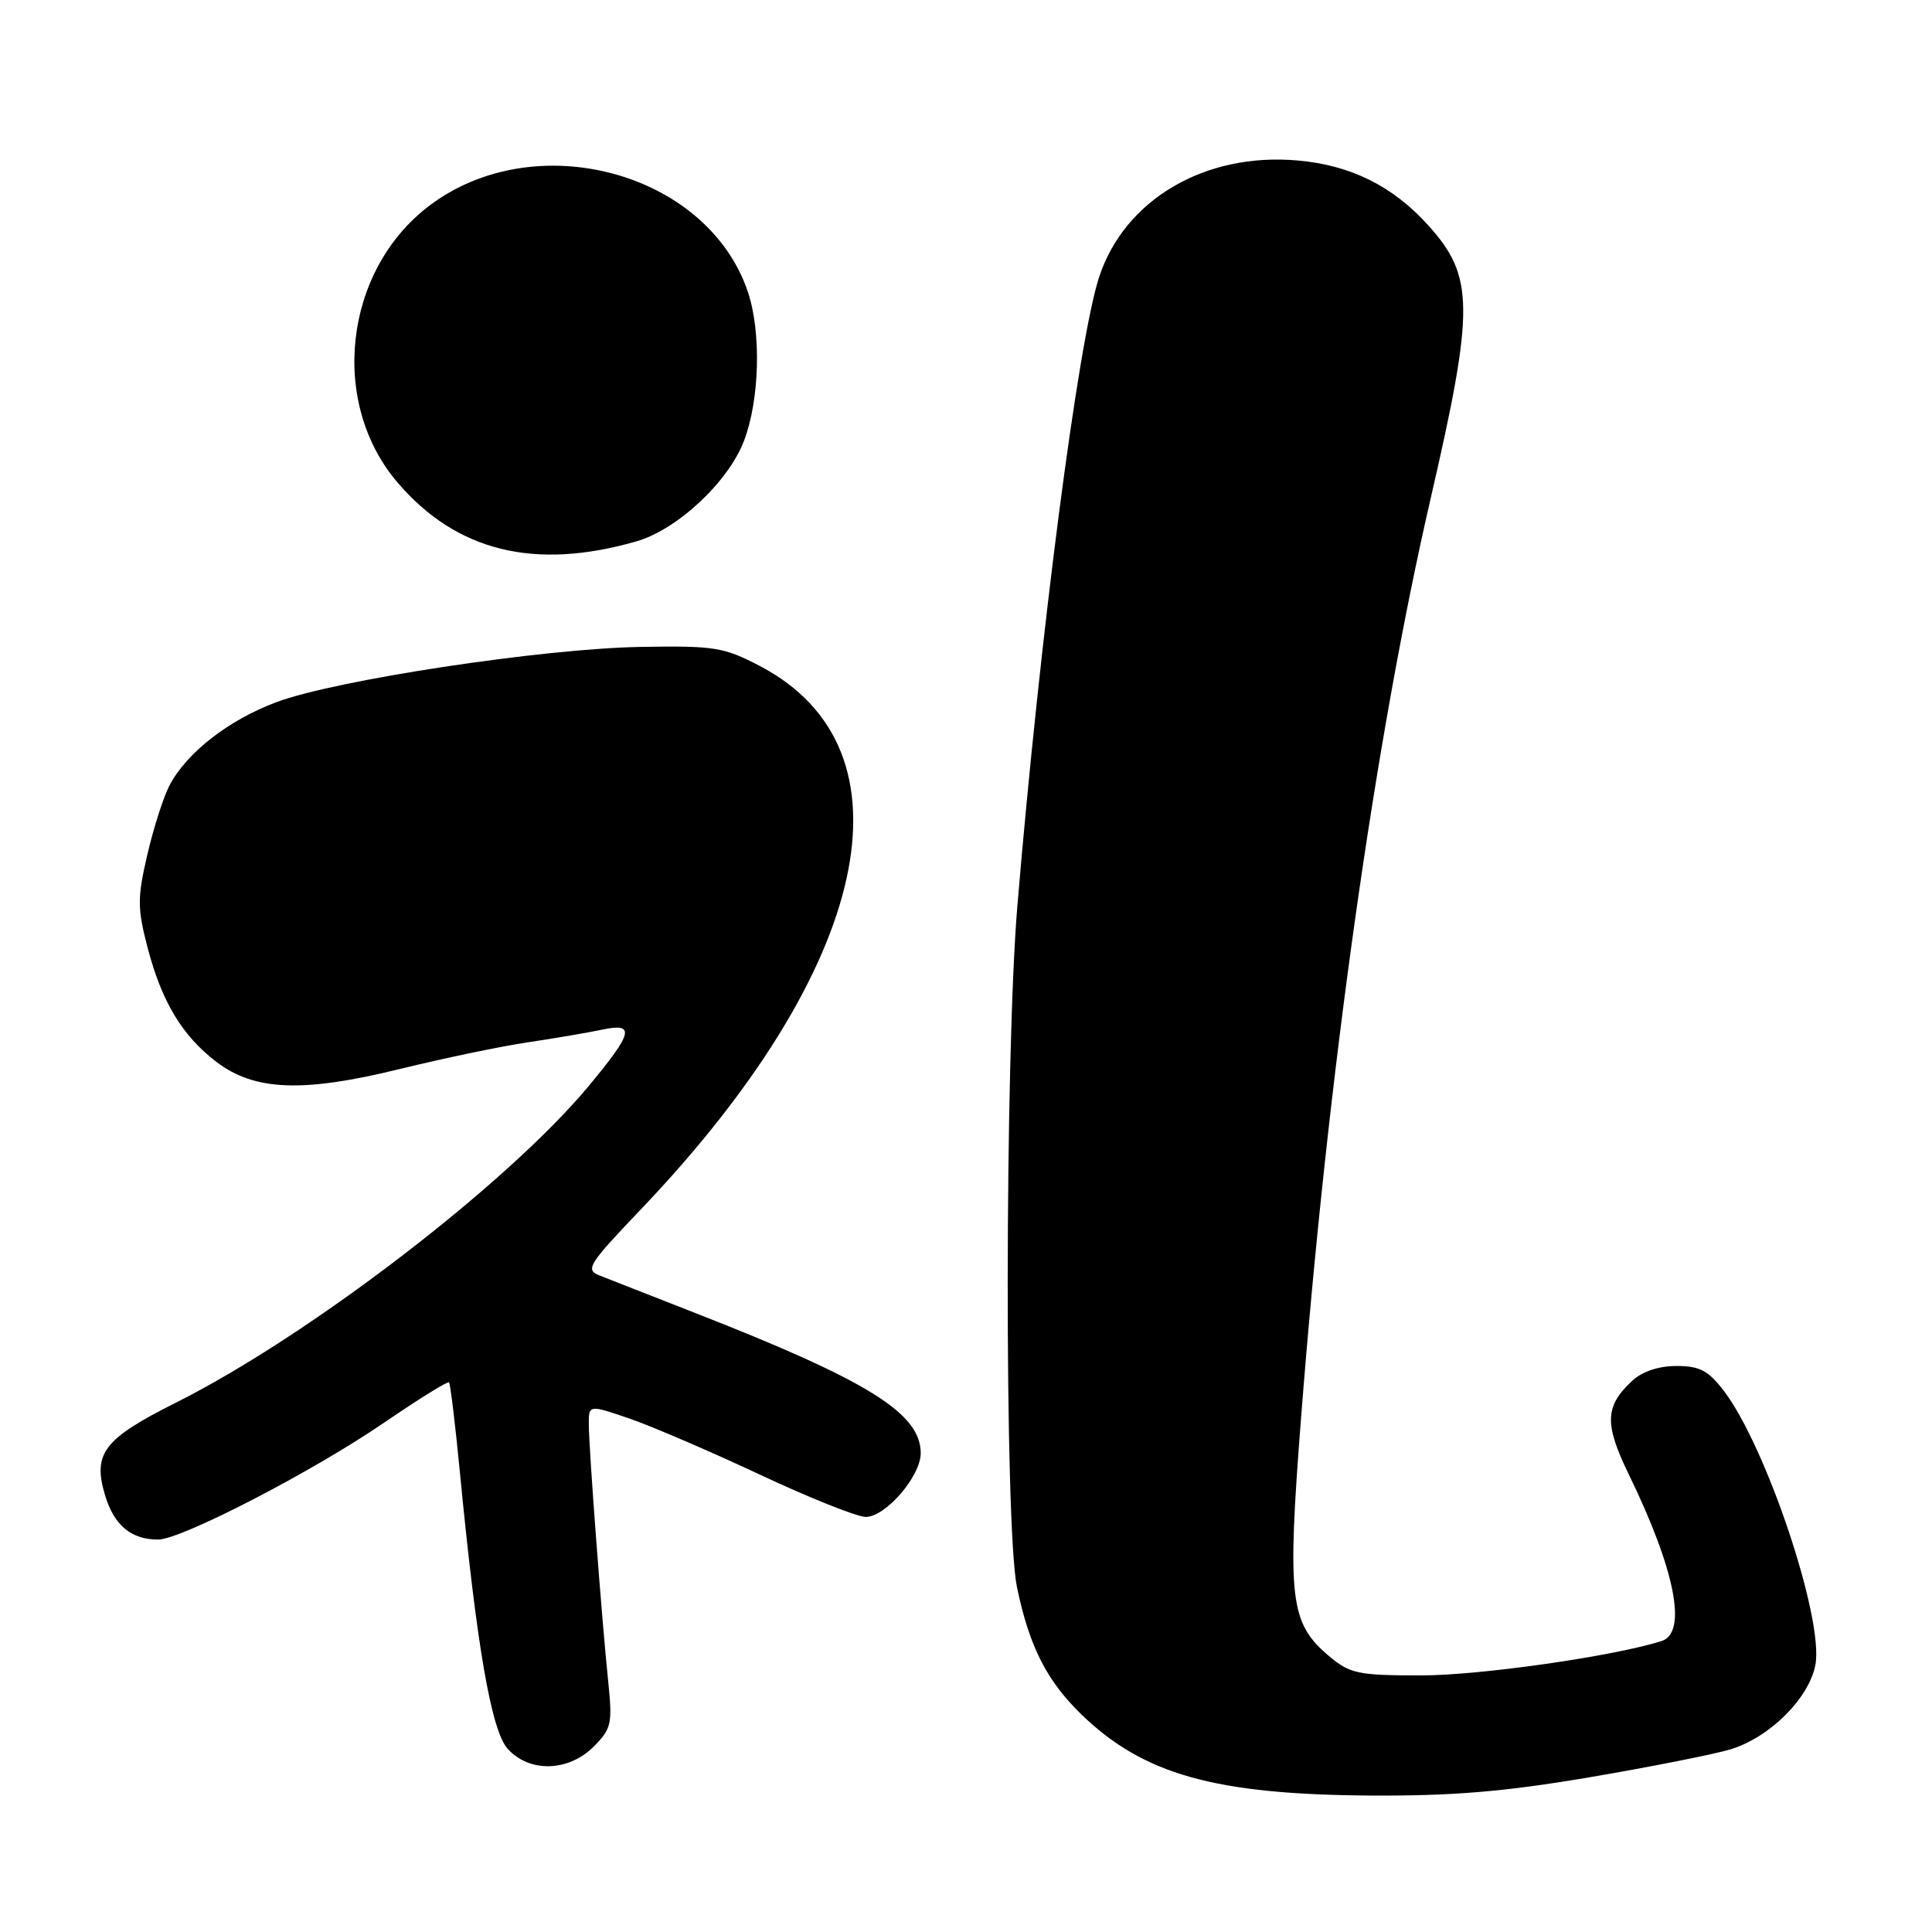 <?xml version="1.0" encoding="UTF-8" standalone="no"?>
<!DOCTYPE svg PUBLIC "-//W3C//DTD SVG 1.1//EN" "http://www.w3.org/Graphics/SVG/1.1/DTD/svg11.dtd" >
<svg xmlns="http://www.w3.org/2000/svg" xmlns:xlink="http://www.w3.org/1999/xlink" version="1.1" viewBox="0 0 256 256">
 <g >
 <path fill="currentColor"
d=" M 210.50 235.52 C 218.56 234.15 227.00 232.48 229.26 231.81 C 234.48 230.24 239.71 225.04 240.55 220.59 C 241.69 214.53 234.05 191.68 228.42 184.30 C 226.35 181.60 225.22 181.00 222.14 181.00 C 219.78 181.00 217.59 181.73 216.27 182.97 C 212.65 186.33 212.57 188.67 215.81 195.34 C 221.99 208.02 223.62 216.35 220.16 217.45 C 213.79 219.47 196.10 222.00 188.33 222.00 C 179.93 222.00 178.89 221.78 176.09 219.43 C 170.91 215.06 170.53 211.85 172.40 187.84 C 175.95 142.30 182.20 97.98 189.58 66.00 C 195.39 40.83 195.35 36.61 189.26 29.87 C 184.56 24.66 179.02 21.90 172.00 21.27 C 159.67 20.15 148.95 26.46 145.61 36.81 C 142.85 45.35 137.79 84.36 134.81 120.00 C 133.13 140.07 133.09 202.29 134.75 210.29 C 136.37 218.12 138.68 222.69 143.27 227.15 C 151.51 235.14 160.96 237.79 181.67 237.92 C 192.46 237.98 199.33 237.41 210.50 235.52 Z  M 78.66 231.44 C 81.03 229.06 81.17 228.42 80.58 222.69 C 79.73 214.48 78.05 192.20 78.02 188.80 C 78.00 186.11 78.00 186.11 83.45 187.98 C 86.45 189.02 94.24 192.37 100.76 195.43 C 107.29 198.49 113.57 201.00 114.72 201.00 C 117.35 201.00 122.00 195.61 122.00 192.56 C 122.00 187.26 115.04 182.94 92.00 173.93 C 86.22 171.67 80.56 169.45 79.42 169.00 C 77.52 168.25 77.98 167.52 84.83 160.34 C 115.45 128.29 121.82 99.32 100.69 88.25 C 95.90 85.75 94.68 85.55 84.88 85.72 C 71.89 85.94 44.49 90.10 36.62 93.04 C 30.26 95.42 24.69 99.77 22.44 104.11 C 21.64 105.66 20.32 109.79 19.51 113.30 C 18.19 118.98 18.20 120.34 19.55 125.54 C 21.43 132.74 24.13 137.23 28.67 140.70 C 33.73 144.56 40.14 144.81 53.05 141.63 C 58.82 140.22 66.46 138.62 70.02 138.10 C 73.58 137.57 77.96 136.82 79.75 136.44 C 84.23 135.49 83.92 136.79 77.96 143.96 C 67.17 156.91 40.98 177.00 23.29 185.87 C 13.73 190.66 12.26 192.58 13.92 198.13 C 15.11 202.11 17.38 204.00 20.95 204.00 C 24.02 204.00 41.42 195.00 50.91 188.50 C 55.46 185.39 59.32 182.99 59.50 183.17 C 59.67 183.35 60.32 188.68 60.93 195.00 C 63.17 218.21 65.10 229.35 67.29 231.75 C 70.18 234.91 75.32 234.77 78.66 231.44 Z  M 84.31 71.74 C 89.73 70.19 96.51 63.86 98.58 58.42 C 100.67 52.96 100.89 43.95 99.08 38.62 C 93.67 22.73 70.83 16.62 56.82 27.31 C 45.57 35.89 43.60 53.33 52.68 63.94 C 60.49 73.06 70.82 75.61 84.31 71.74 Z "/>
</g>
</svg>